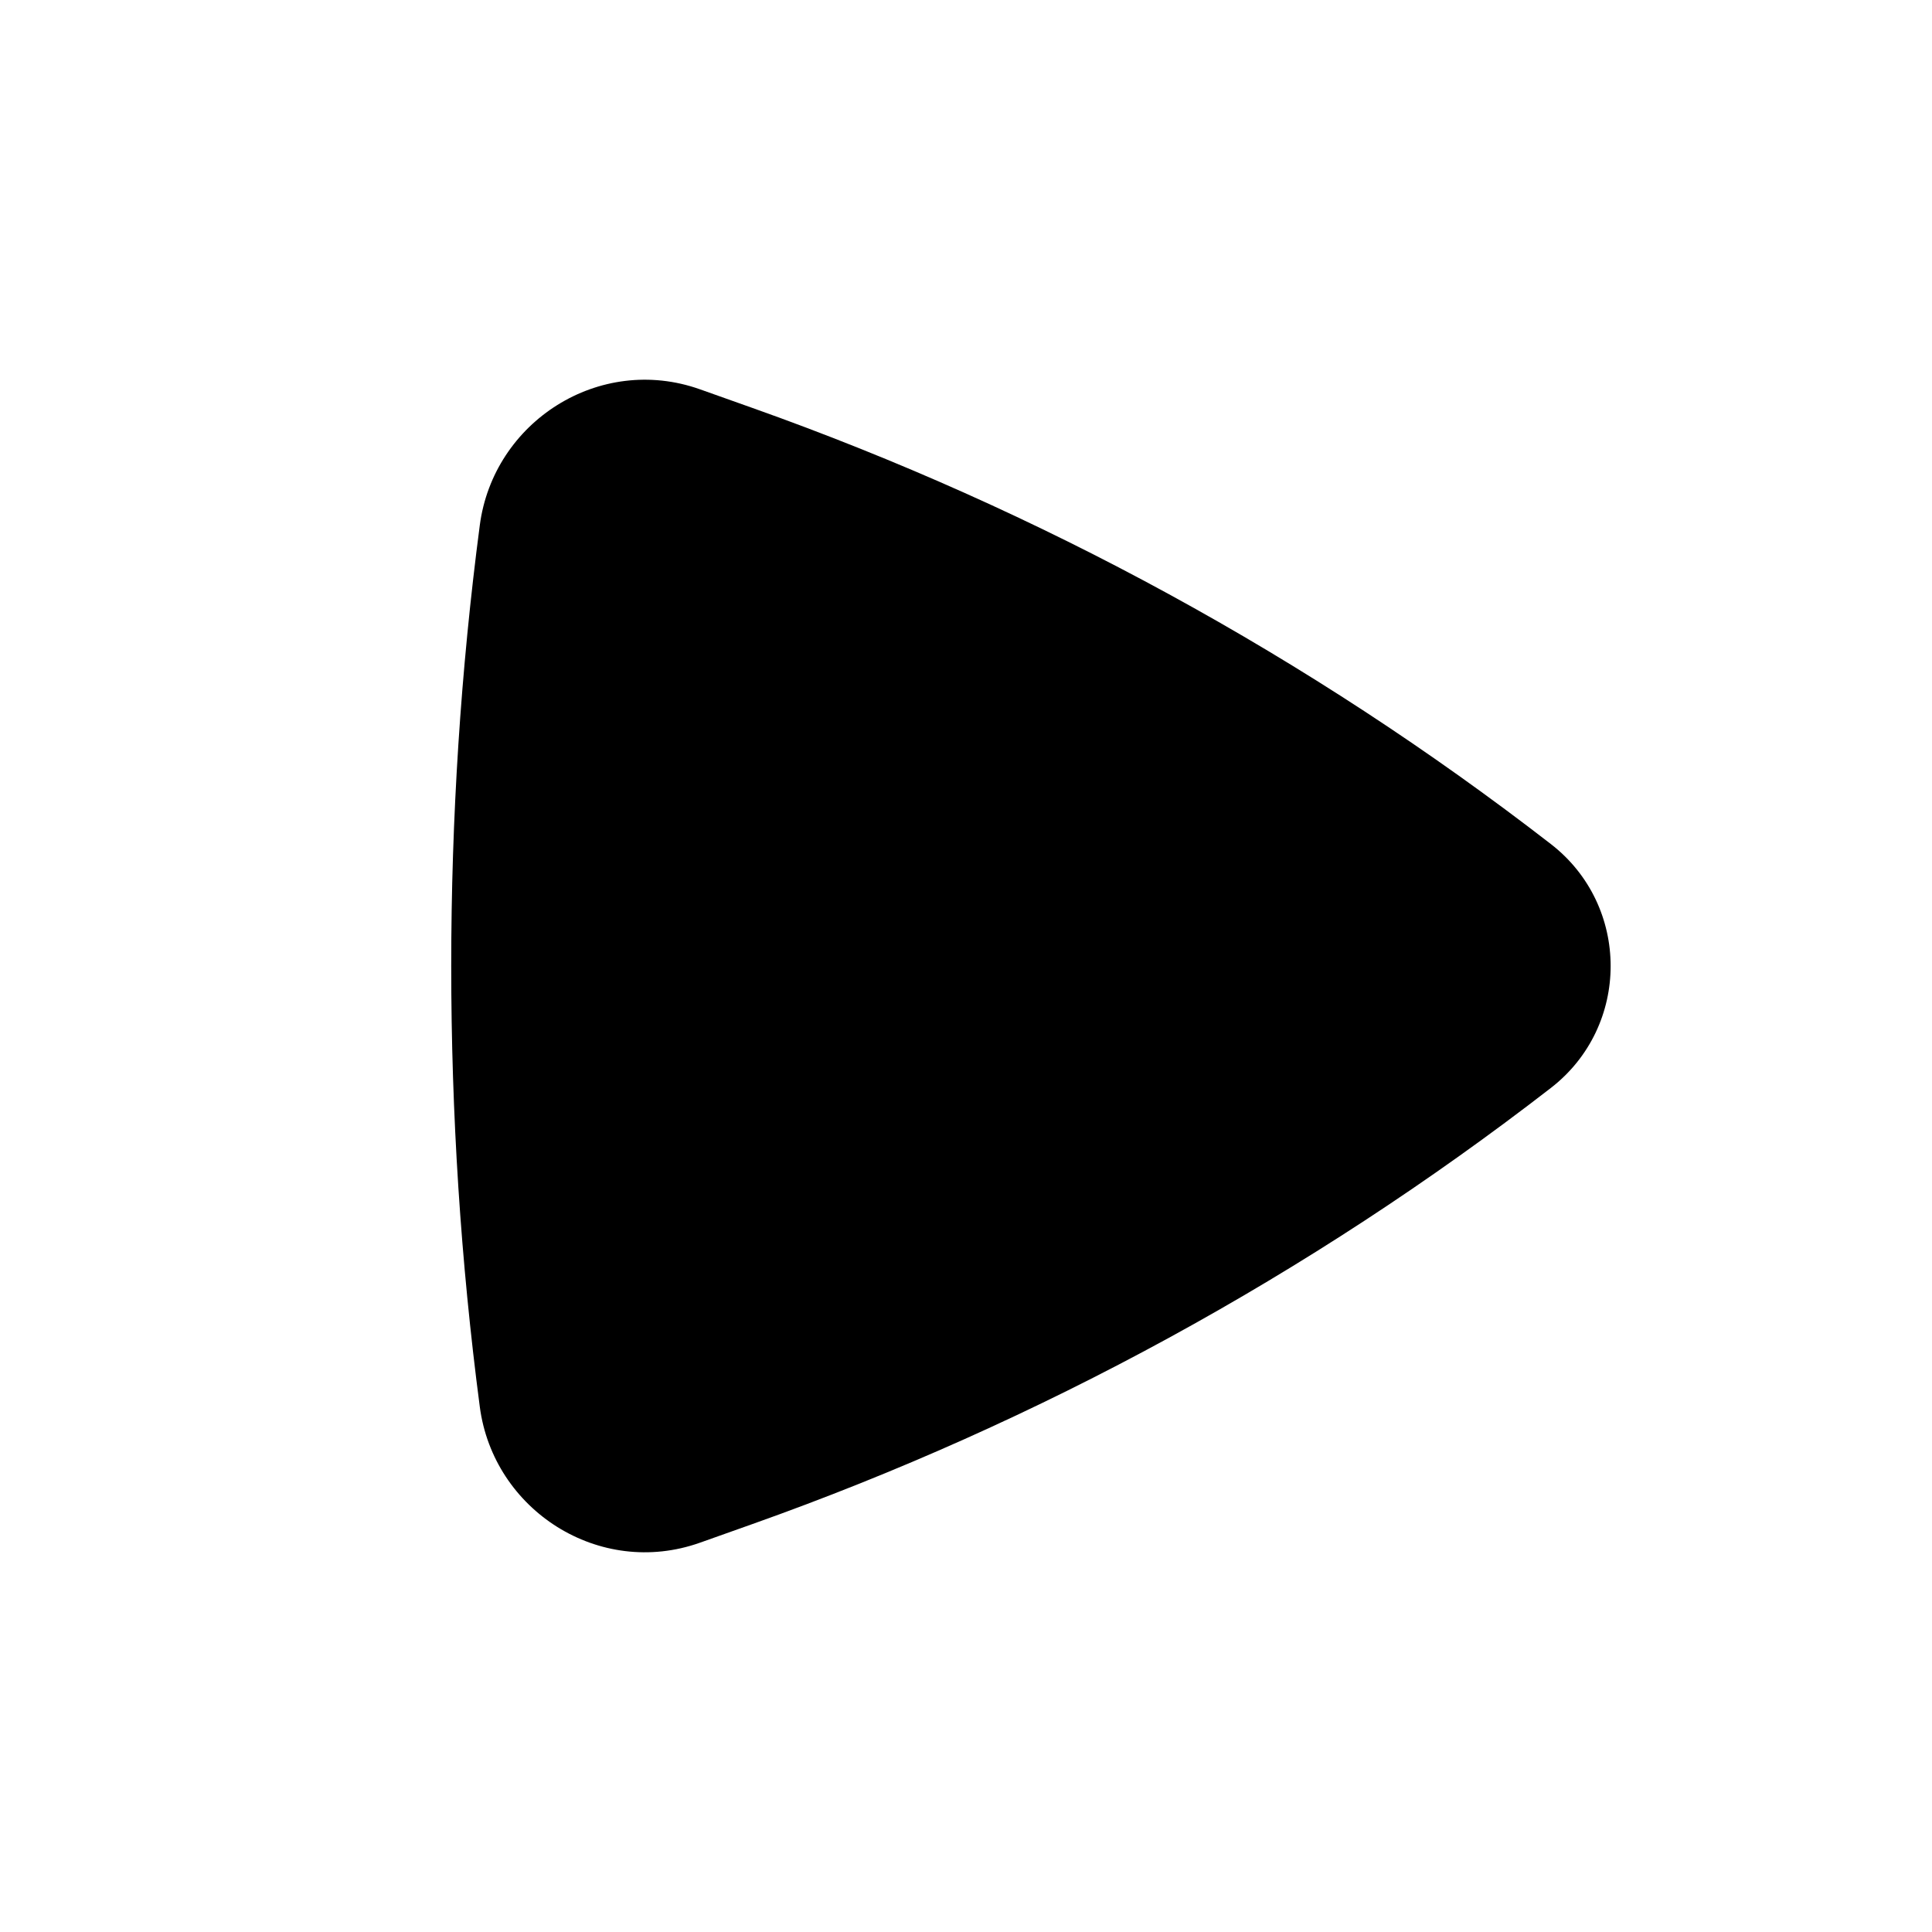 <svg   viewBox="0 0 24 24" fill="none" xmlns="http://www.w3.org/2000/svg">
<path d="M19.264 13.516C20.256 12.749 20.256 11.251 19.264 10.484C16.267 8.164 12.919 6.336 9.348 5.068L8.695 4.836C7.447 4.393 6.129 5.237 5.96 6.526C5.487 10.126 5.487 13.874 5.96 17.474C6.129 18.763 7.447 19.607 8.695 19.164L9.348 18.932C12.919 17.664 16.267 15.836 19.264 13.516Z" fill="black"/>
</svg>
